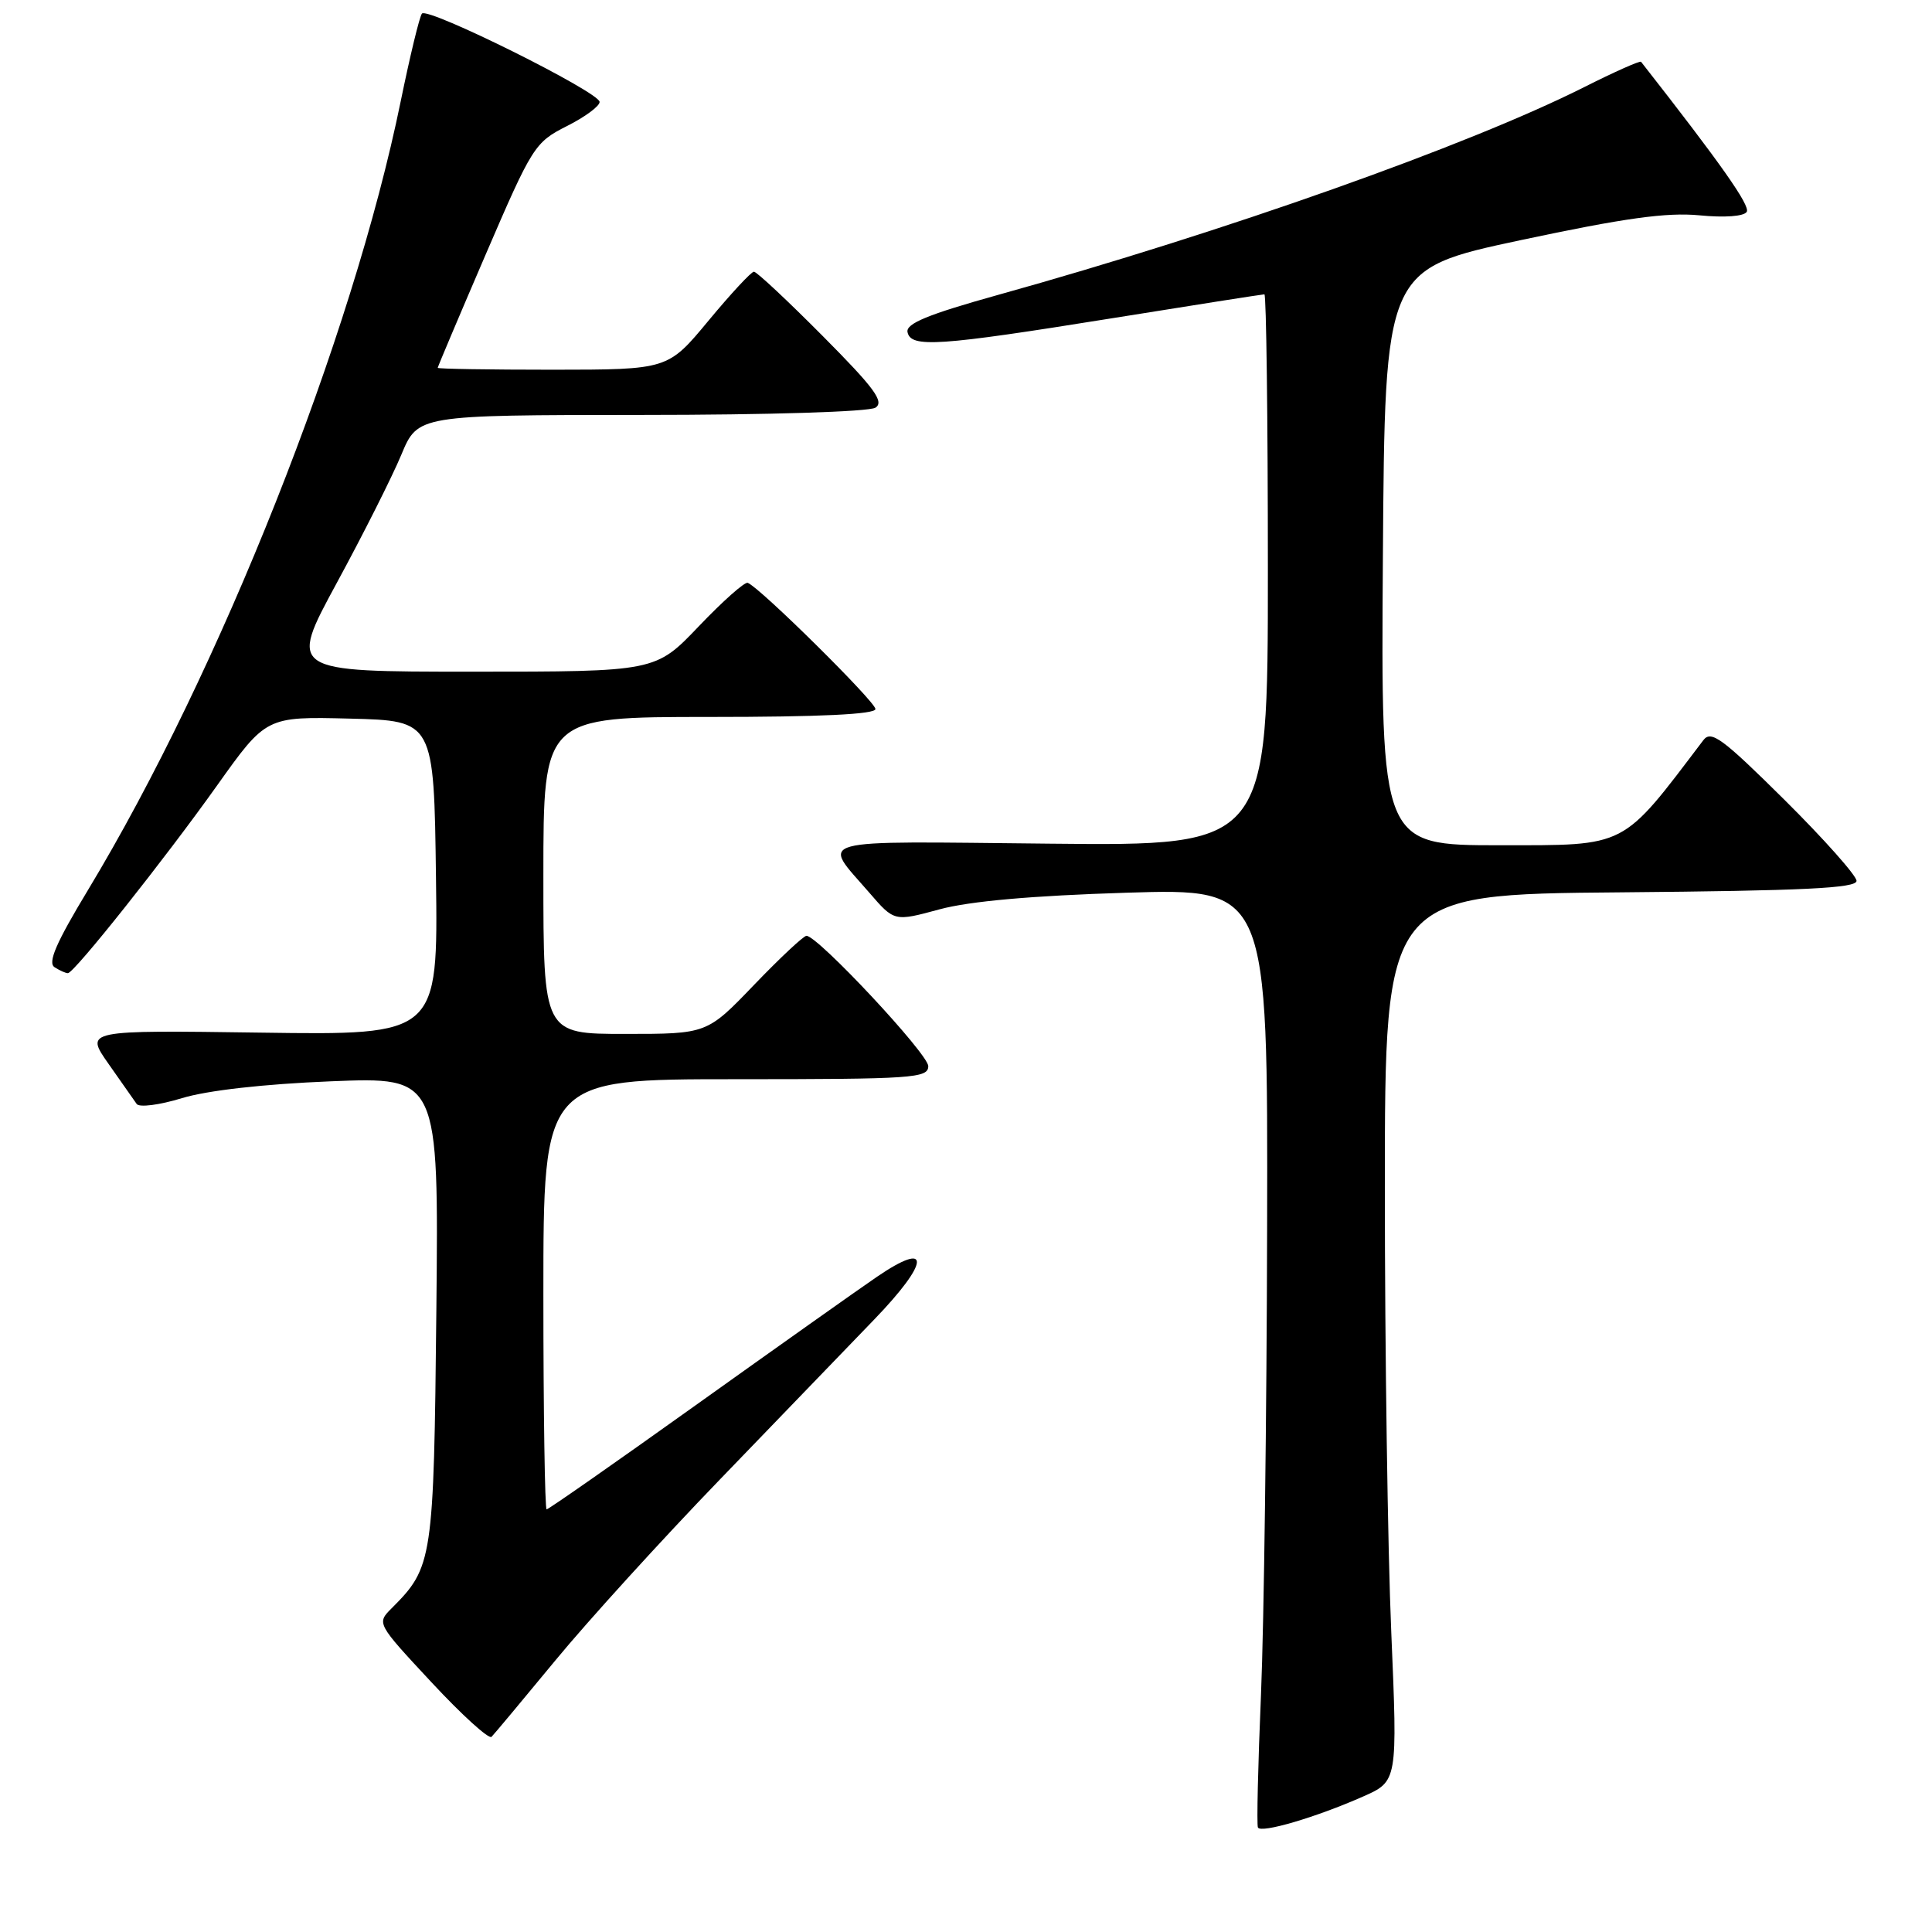 <?xml version="1.0" encoding="UTF-8" standalone="no"?>
<!DOCTYPE svg PUBLIC "-//W3C//DTD SVG 1.1//EN" "http://www.w3.org/Graphics/SVG/1.1/DTD/svg11.dtd" >
<svg xmlns="http://www.w3.org/2000/svg" xmlns:xlink="http://www.w3.org/1999/xlink" version="1.1" viewBox="0 0 256 256">
 <g >
 <path fill="currentColor"
d=" M 180.59 238.06 C 185.19 236.03 185.19 236.03 184.35 216.26 C 183.88 205.39 183.50 178.95 183.50 157.50 C 183.50 118.50 183.50 118.50 214.75 118.24 C 239.02 118.03 246.00 117.69 246.00 116.72 C 246.00 116.03 241.70 111.19 236.45 105.98 C 228.20 97.80 226.73 96.72 225.70 98.08 C 214.78 112.49 215.74 111.99 198.74 112.00 C 182.98 112.00 182.98 112.00 183.24 73.83 C 183.50 35.66 183.50 35.66 201.50 31.82 C 215.26 28.89 220.84 28.12 225.17 28.53 C 228.50 28.86 231.09 28.67 231.45 28.07 C 231.95 27.27 228.01 21.67 217.45 8.19 C 217.32 8.01 213.91 9.53 209.88 11.56 C 194.56 19.27 162.30 30.71 132.23 39.08 C 122.98 41.66 120.03 42.87 120.25 44.00 C 120.67 46.12 124.32 45.87 147.29 42.18 C 158.18 40.43 167.29 39.00 167.54 39.00 C 167.79 39.00 168.00 55.44 168.00 75.54 C 168.00 112.09 168.00 112.09 139.10 111.79 C 106.95 111.47 108.85 110.95 115.21 118.31 C 118.50 122.12 118.50 122.12 124.50 120.49 C 128.50 119.41 136.75 118.68 149.25 118.29 C 168.00 117.71 168.00 117.71 167.90 162.60 C 167.85 187.30 167.48 215.15 167.09 224.50 C 166.69 233.85 166.51 241.79 166.68 242.15 C 167.07 242.96 174.40 240.80 180.59 238.06 Z  M 73.60 220.00 C 77.90 214.78 87.73 203.97 95.43 196.00 C 103.13 188.03 112.31 178.51 115.83 174.85 C 123.23 167.18 123.41 164.26 116.19 169.19 C 113.61 170.95 102.81 178.61 92.18 186.20 C 81.56 193.79 72.67 200.00 72.43 200.00 C 72.20 200.00 72.00 187.18 72.00 171.50 C 72.00 143.00 72.00 143.00 97.50 143.00 C 120.99 143.00 123.00 142.86 123.00 141.27 C 123.00 139.66 108.37 124.00 106.86 124.00 C 106.48 124.00 103.36 126.92 99.92 130.50 C 93.68 137.00 93.68 137.00 82.84 137.00 C 72.00 137.00 72.00 137.00 72.00 116.00 C 72.00 95.00 72.00 95.00 94.00 95.00 C 108.63 95.00 116.00 94.65 116.00 93.95 C 116.00 92.98 100.68 77.83 99.08 77.23 C 98.68 77.07 95.77 79.66 92.60 82.98 C 86.86 89.00 86.86 89.00 62.55 89.00 C 38.25 89.00 38.25 89.00 44.62 77.25 C 48.13 70.79 51.98 63.14 53.18 60.25 C 55.37 55.00 55.37 55.00 84.93 54.98 C 101.95 54.98 115.14 54.56 116.00 54.02 C 117.21 53.24 115.87 51.42 109.02 44.53 C 104.36 39.84 100.26 36.00 99.90 36.00 C 99.55 36.00 96.84 38.92 93.88 42.49 C 88.50 48.98 88.50 48.98 73.25 48.99 C 64.86 48.99 58.00 48.88 58.00 48.74 C 58.00 48.60 60.86 41.84 64.36 33.71 C 70.53 19.38 70.86 18.86 75.11 16.71 C 77.52 15.50 79.48 14.05 79.45 13.50 C 79.38 12.18 56.67 0.89 55.91 1.80 C 55.59 2.18 54.33 7.41 53.10 13.40 C 46.72 44.65 29.15 88.96 11.66 117.93 C 7.43 124.93 6.29 127.57 7.23 128.16 C 7.93 128.61 8.72 128.96 9.00 128.95 C 9.84 128.92 21.82 113.84 28.75 104.10 C 35.27 94.94 35.27 94.94 46.38 95.22 C 57.50 95.50 57.50 95.50 57.77 116.33 C 58.04 137.16 58.04 137.16 34.64 136.83 C 11.25 136.50 11.25 136.50 14.37 140.95 C 16.09 143.40 17.77 145.80 18.11 146.28 C 18.44 146.77 21.14 146.42 24.11 145.51 C 27.45 144.49 34.95 143.64 43.82 143.28 C 58.13 142.70 58.13 142.70 57.82 173.60 C 57.48 206.77 57.34 207.66 51.90 213.10 C 49.90 215.10 49.90 215.10 57.20 222.94 C 61.21 227.25 64.78 230.49 65.13 230.14 C 65.48 229.79 69.29 225.22 73.60 220.00 Z "/>
</g>
</svg>
